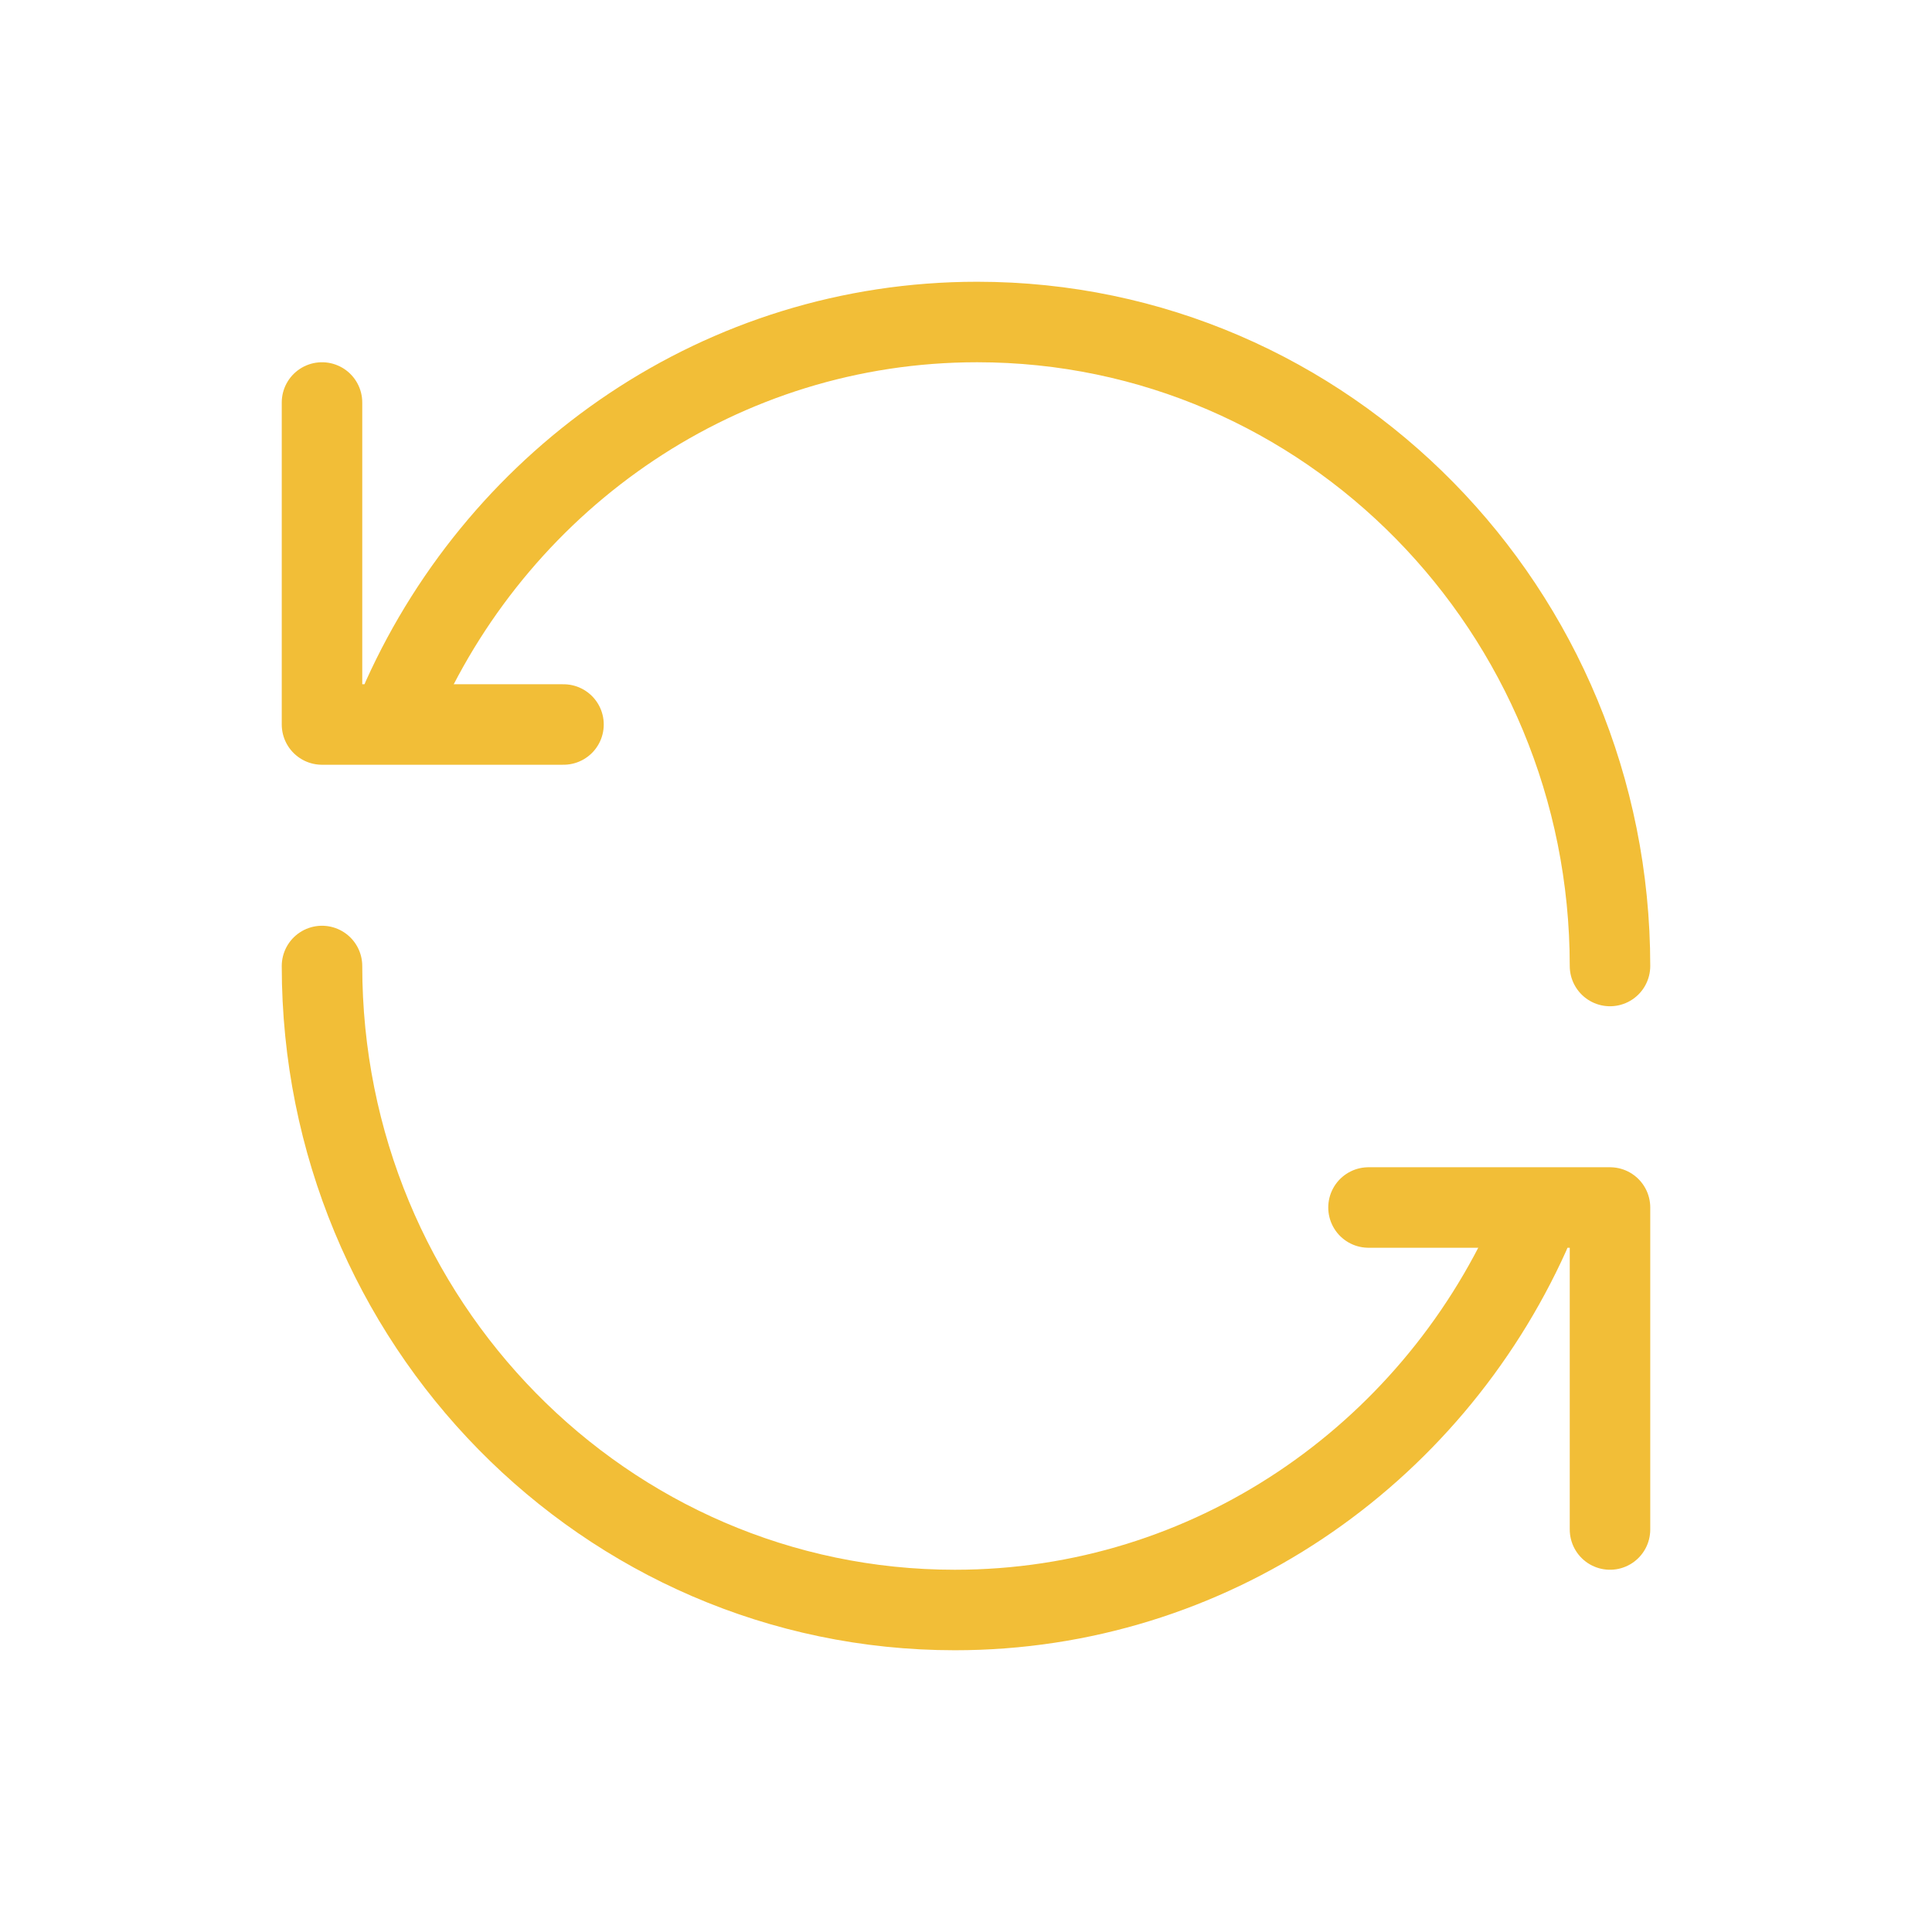 <svg width="24" height="24" viewBox="0 0 24 24" fill="none" xmlns="http://www.w3.org/2000/svg">
<path d="M7 9H4V5" stroke="#F2BE37" stroke-linecap="round" stroke-linejoin="round"/>
<path d="M20 12C20 7.581 16.481 4 12.139 4C8.969 4 6.243 5.915 5 8.667" stroke="#F2BE37" stroke-linecap="round" stroke-linejoin="round"/>
<path d="M17 15H20V19" stroke="#F2BE37" stroke-linecap="round" stroke-linejoin="round"/>
<path d="M4 12C4 16.419 7.519 20 11.861 20C15.031 20 17.757 18.085 19 15.333" stroke="#F2BE37" stroke-linecap="round" stroke-linejoin="round"/>
</svg>
